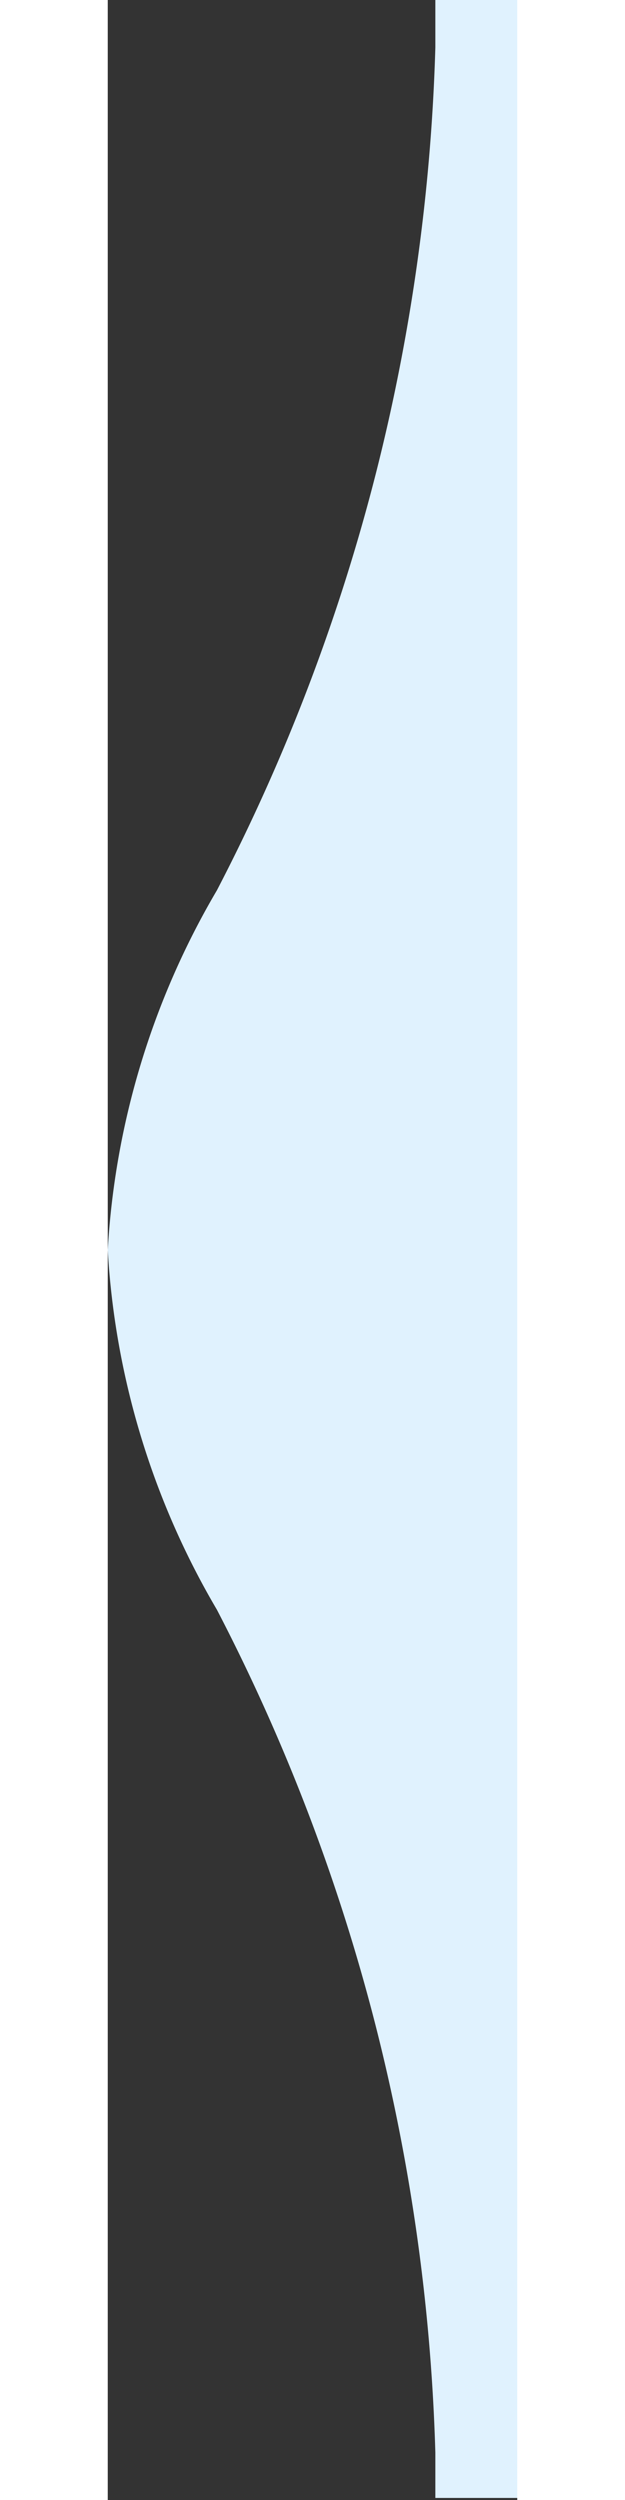 <svg xmlns="http://www.w3.org/2000/svg" width="20" height="80" viewBox="0 0 20 122.1">
  <rect x="0" y="0" width="20" height="122.1" fill="#333333" stroke="none"/>
  <path data-name="Union 1" d="M16.038 122H16v-2.213a95.805 95.805 0 0 0-2.886-20.735 94.894 94.894 0 0 0-7.783-20.434A39.039 39.039 0 0 1 0 61.051a39.035 39.035 0 0 1 5.331-17.567 94.9 94.9 0 0 0 7.783-20.435A95.746 95.746 0 0 0 16 2.314V0h4v122h-3.961v.1l-.001-.1z" fill="#e0f2fe"/>
</svg>
